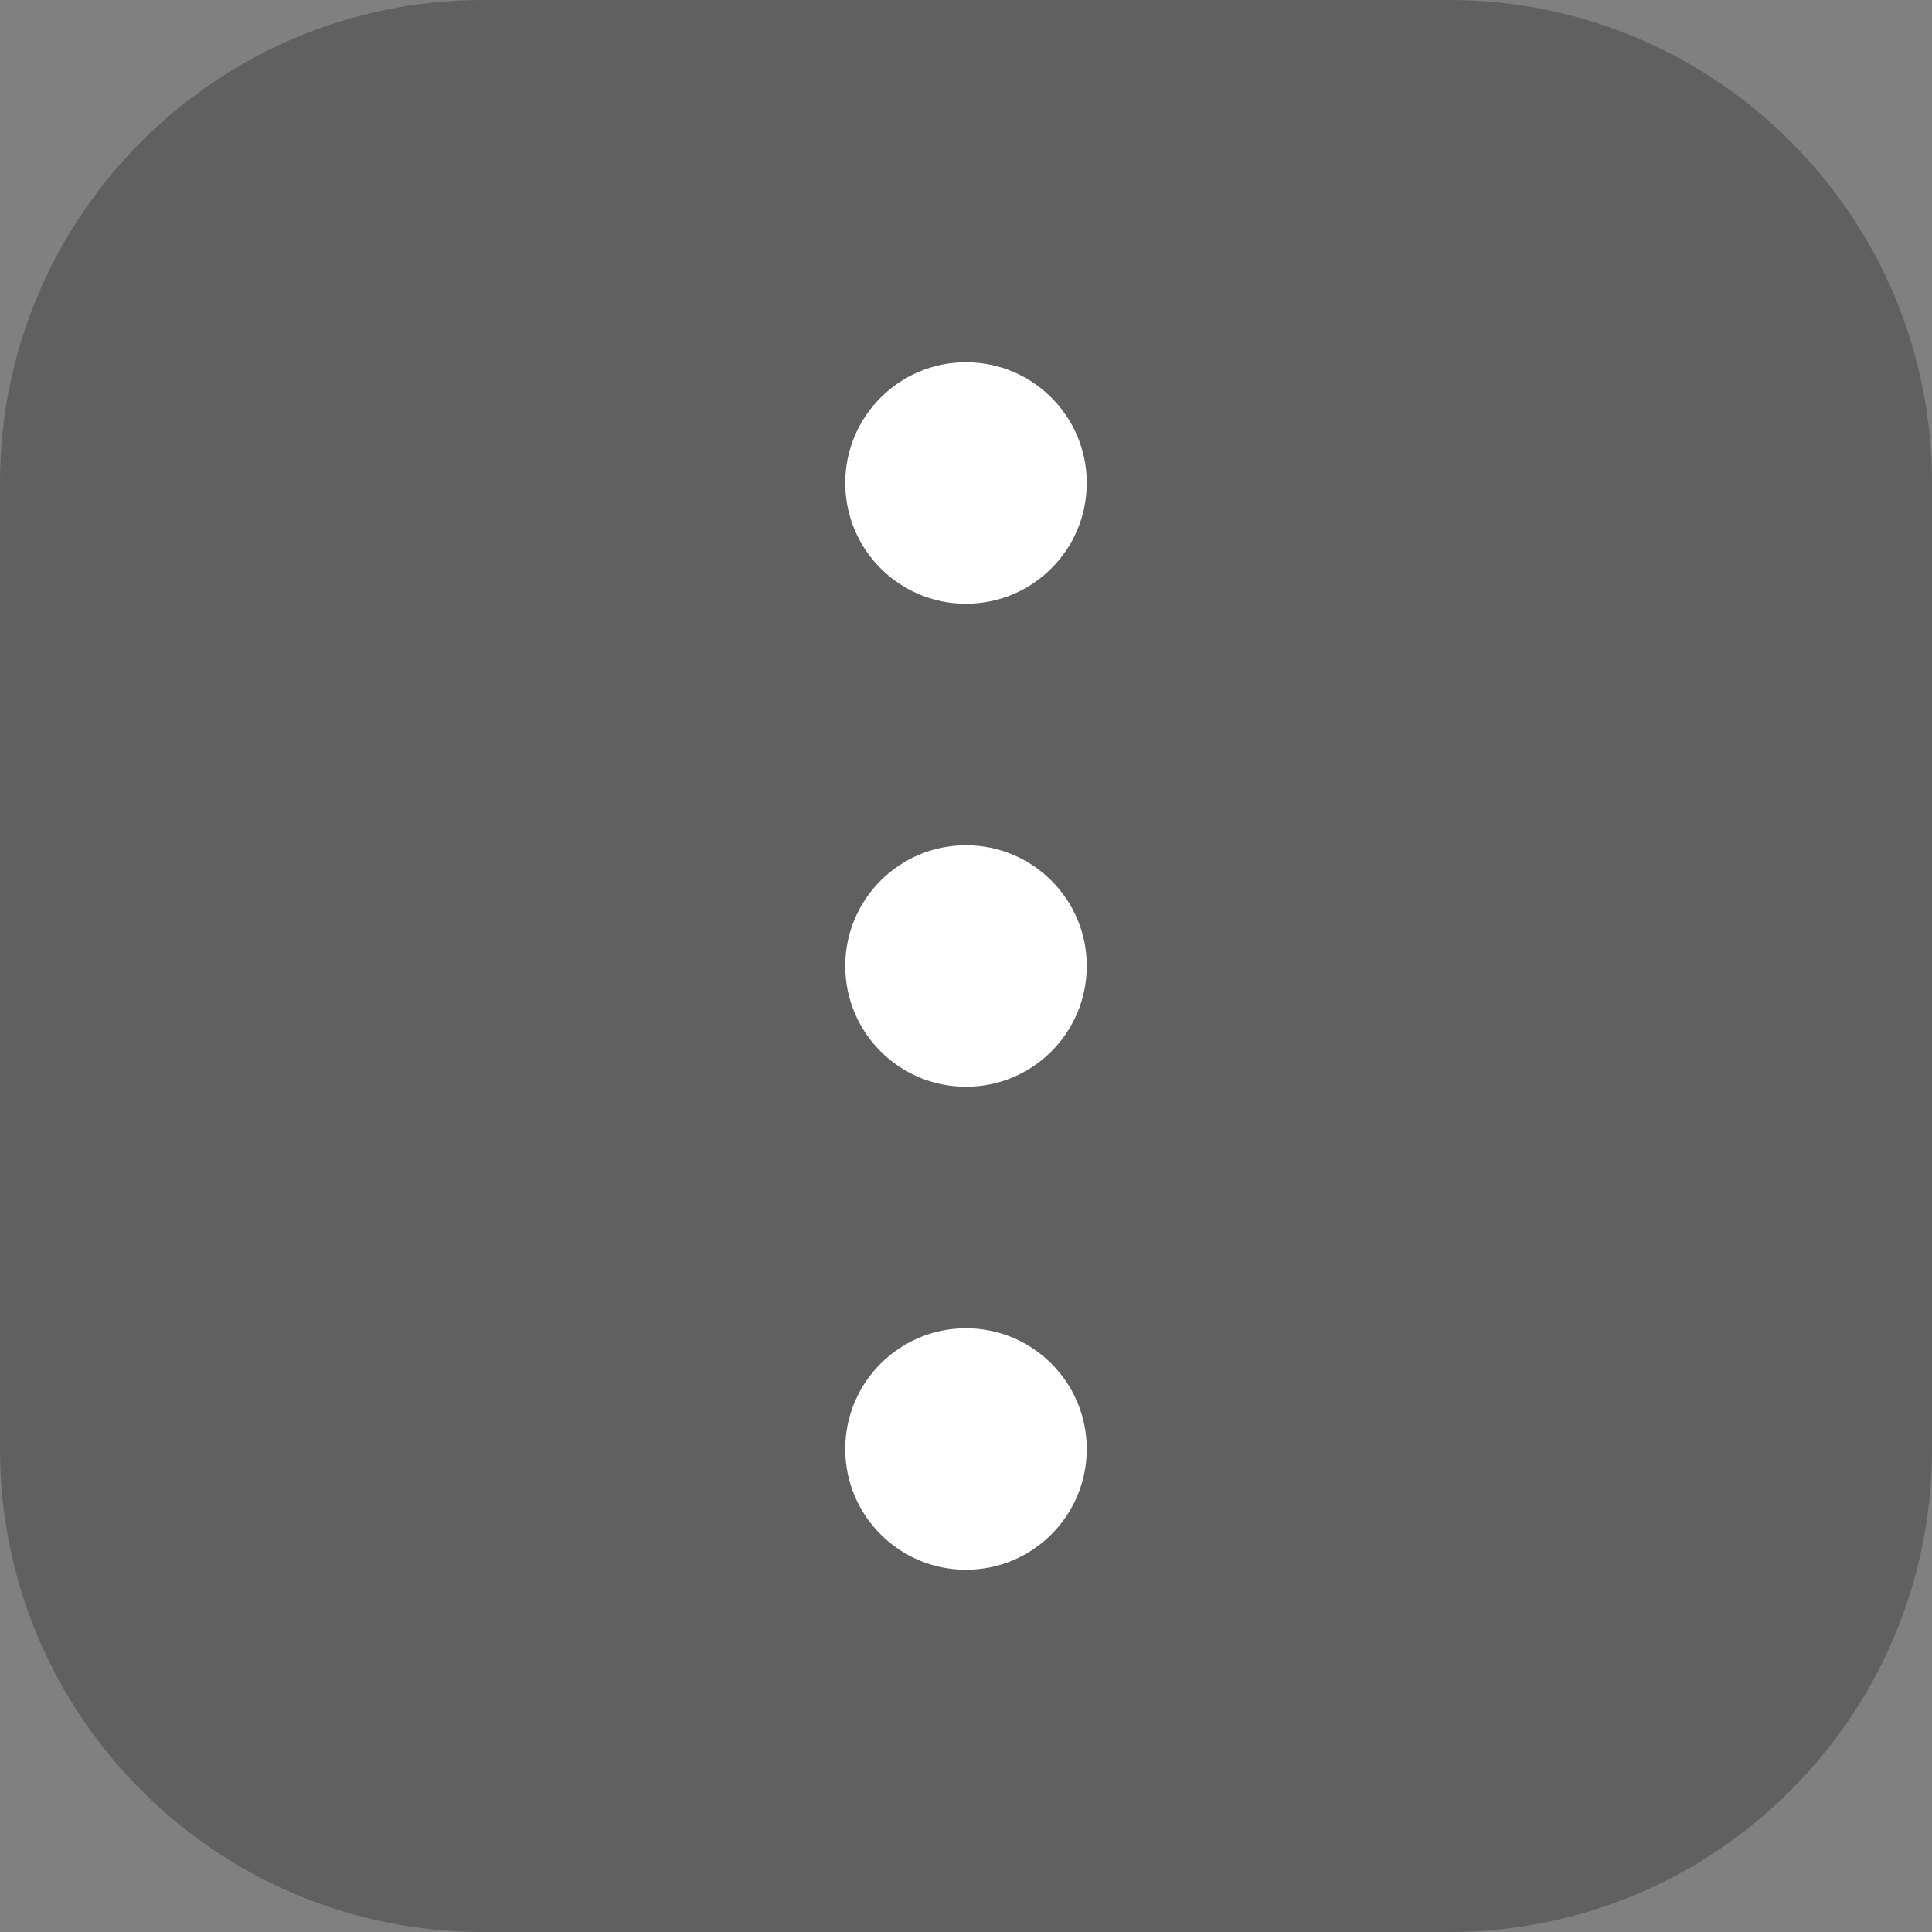<svg width="24" height="24" viewBox="0 0 24 24" fill="none" xmlns="http://www.w3.org/2000/svg">
<rect x="0" y="0" width="24" height="24" fill="#808080" stroke="none"/>
<path d="M18 0H6C2.686 0 0 2.686 0 6V18C0 21.314 2.686 24 6 24H18C21.314 24 24 21.314 24 18V6C24 2.686 21.314 0 18 0Z" fill="black" fill-opacity="0.25"/>
<path d="M12 7.5C12.829 7.5 13.5 6.828 13.5 6C13.5 5.172 12.829 4.5 12 4.5C11.172 4.5 10.5 5.172 10.5 6C10.5 6.828 11.172 7.5 12 7.5Z" fill="white"/>
<path d="M12 13.5C12.829 13.5 13.5 12.829 13.5 12C13.5 11.172 12.829 10.5 12 10.5C11.172 10.5 10.5 11.172 10.5 12C10.5 12.829 11.172 13.5 12 13.5Z" fill="white"/>
<path d="M12 19.5C12.829 19.5 13.5 18.828 13.5 18C13.5 17.172 12.829 16.5 12 16.5C11.172 16.5 10.5 17.172 10.5 18C10.5 18.828 11.172 19.5 12 19.5Z" fill="white"/>
</svg>
